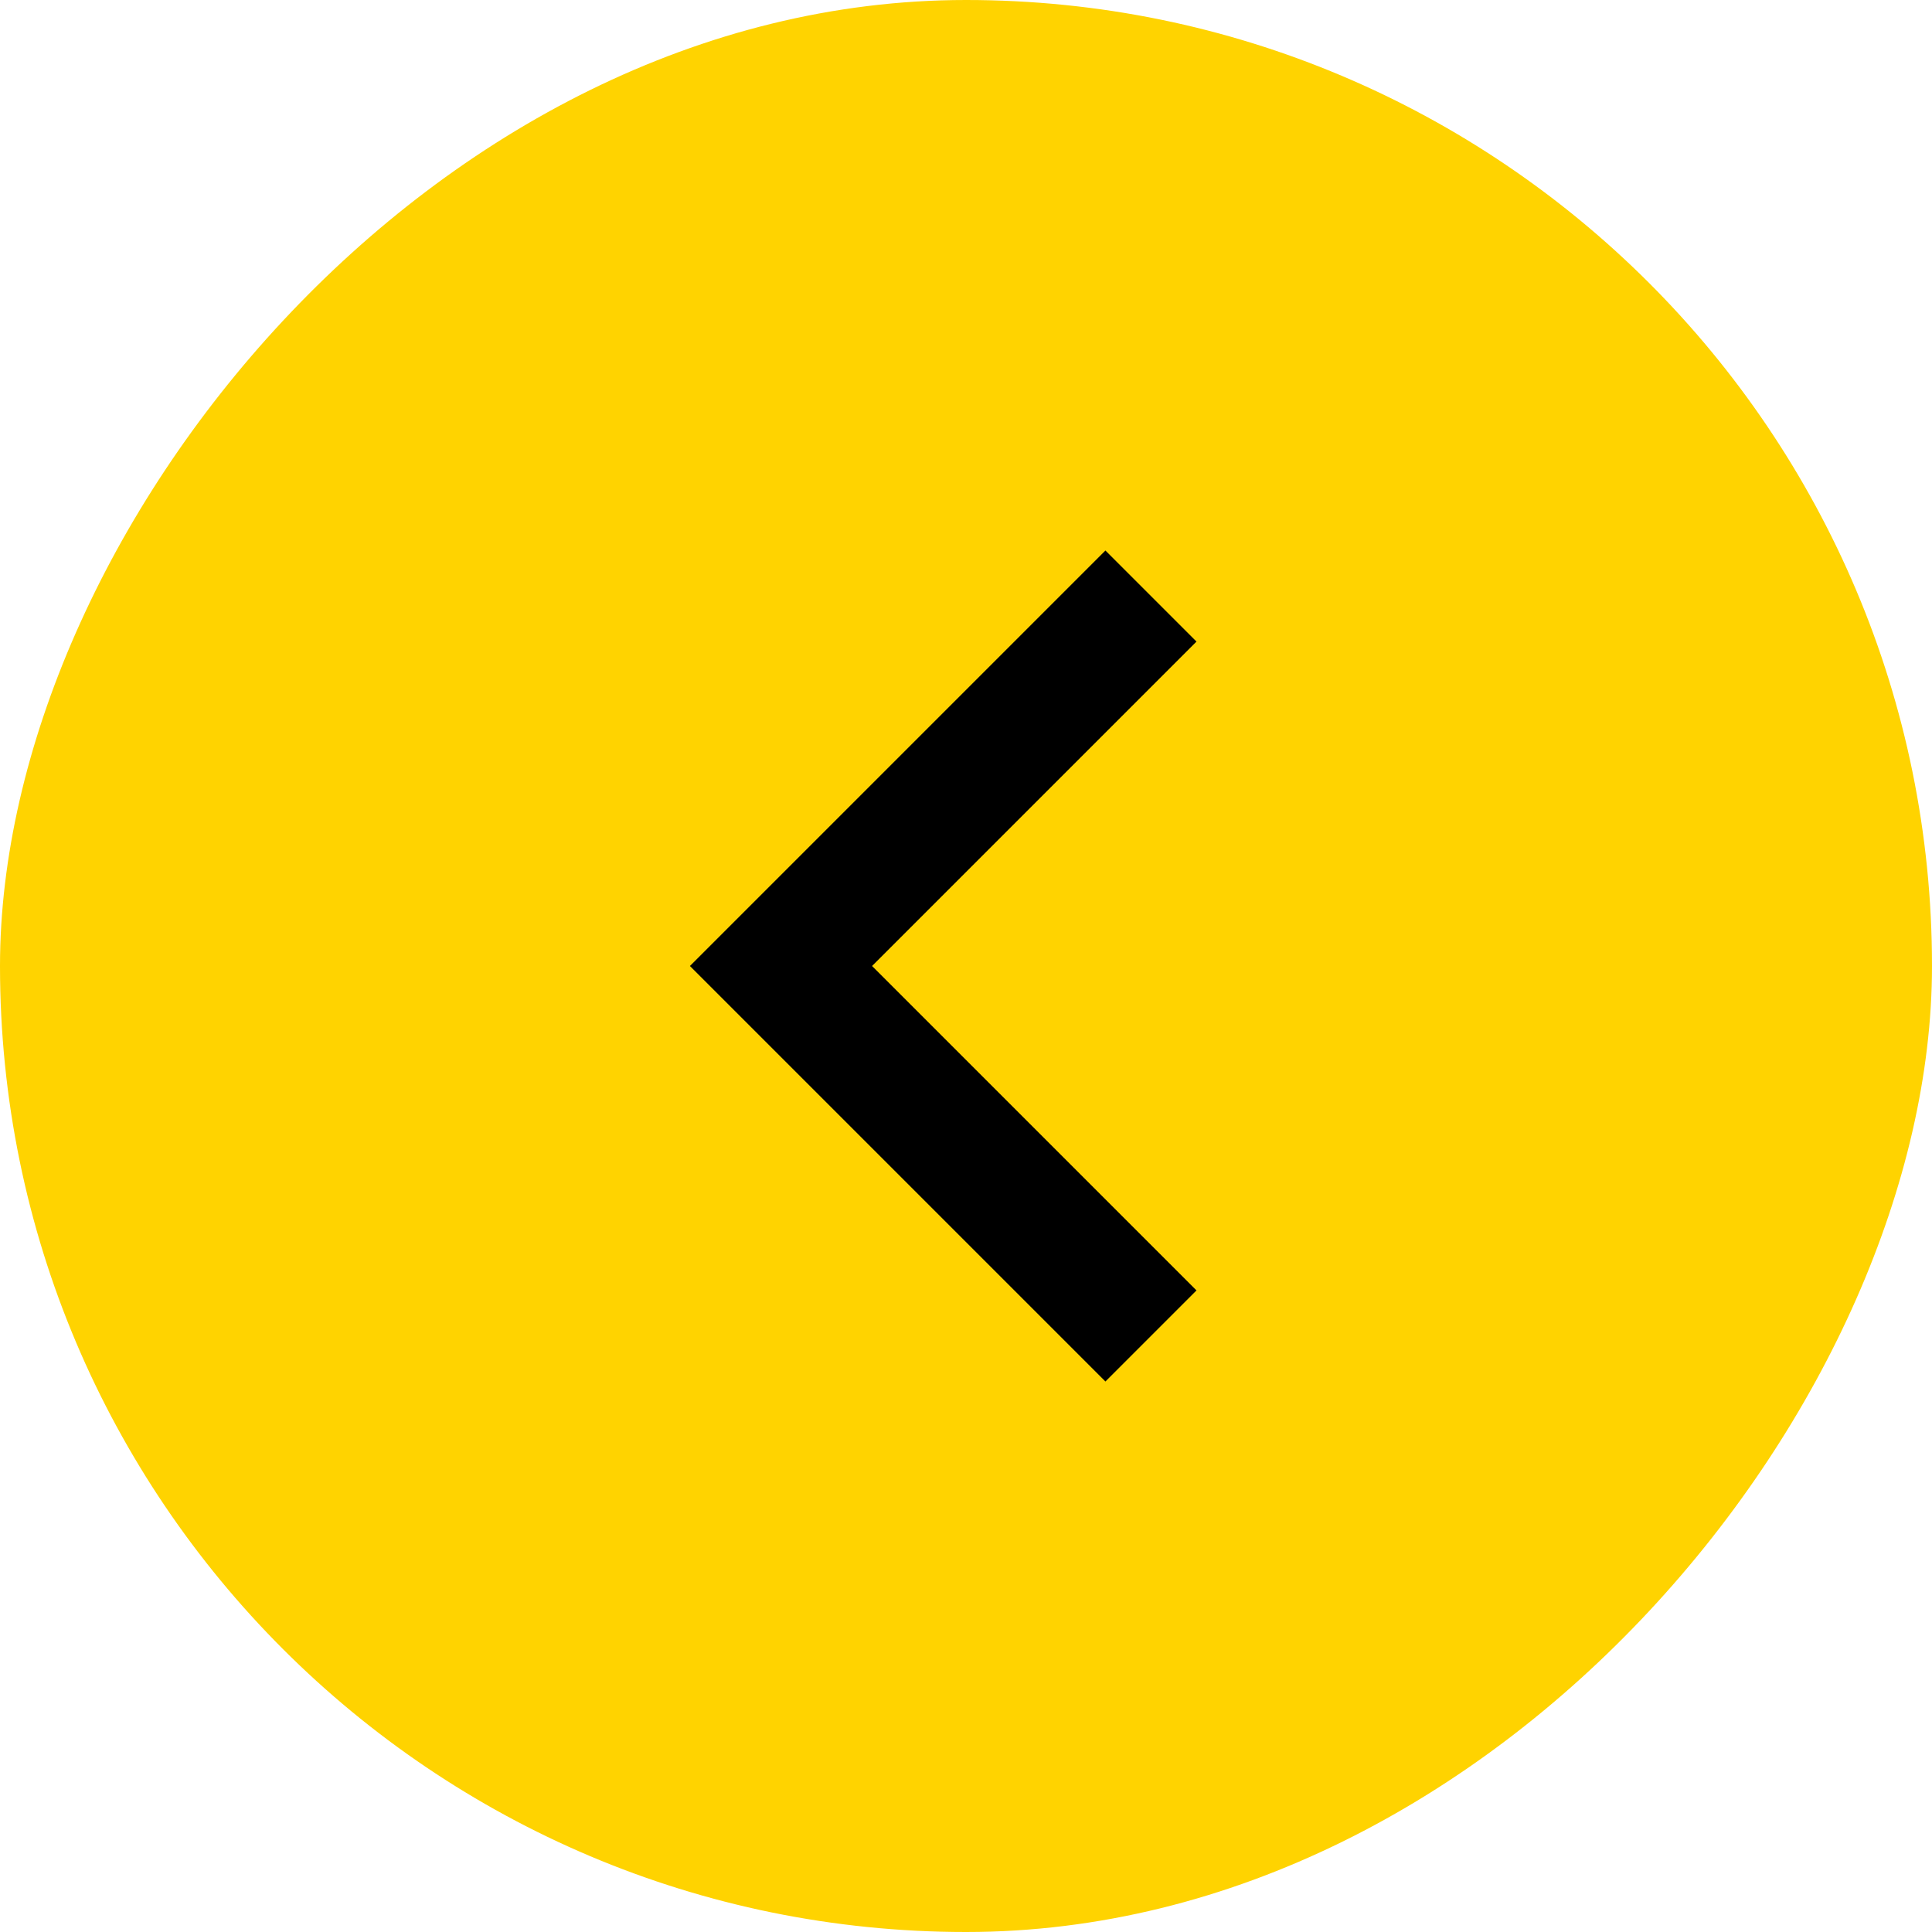 <svg width="45" height="45" viewBox="0 0 45 45" fill="none" xmlns="http://www.w3.org/2000/svg">
<rect width="45" height="45" rx="22.5" transform="matrix(1 8.74228e-08 8.74228e-08 -1 0 45)" fill="#FFD300"/>
<path d="M26.808 13.883L18.191 22.5L26.808 31.117" stroke="black" stroke-width="3"/>
</svg>
